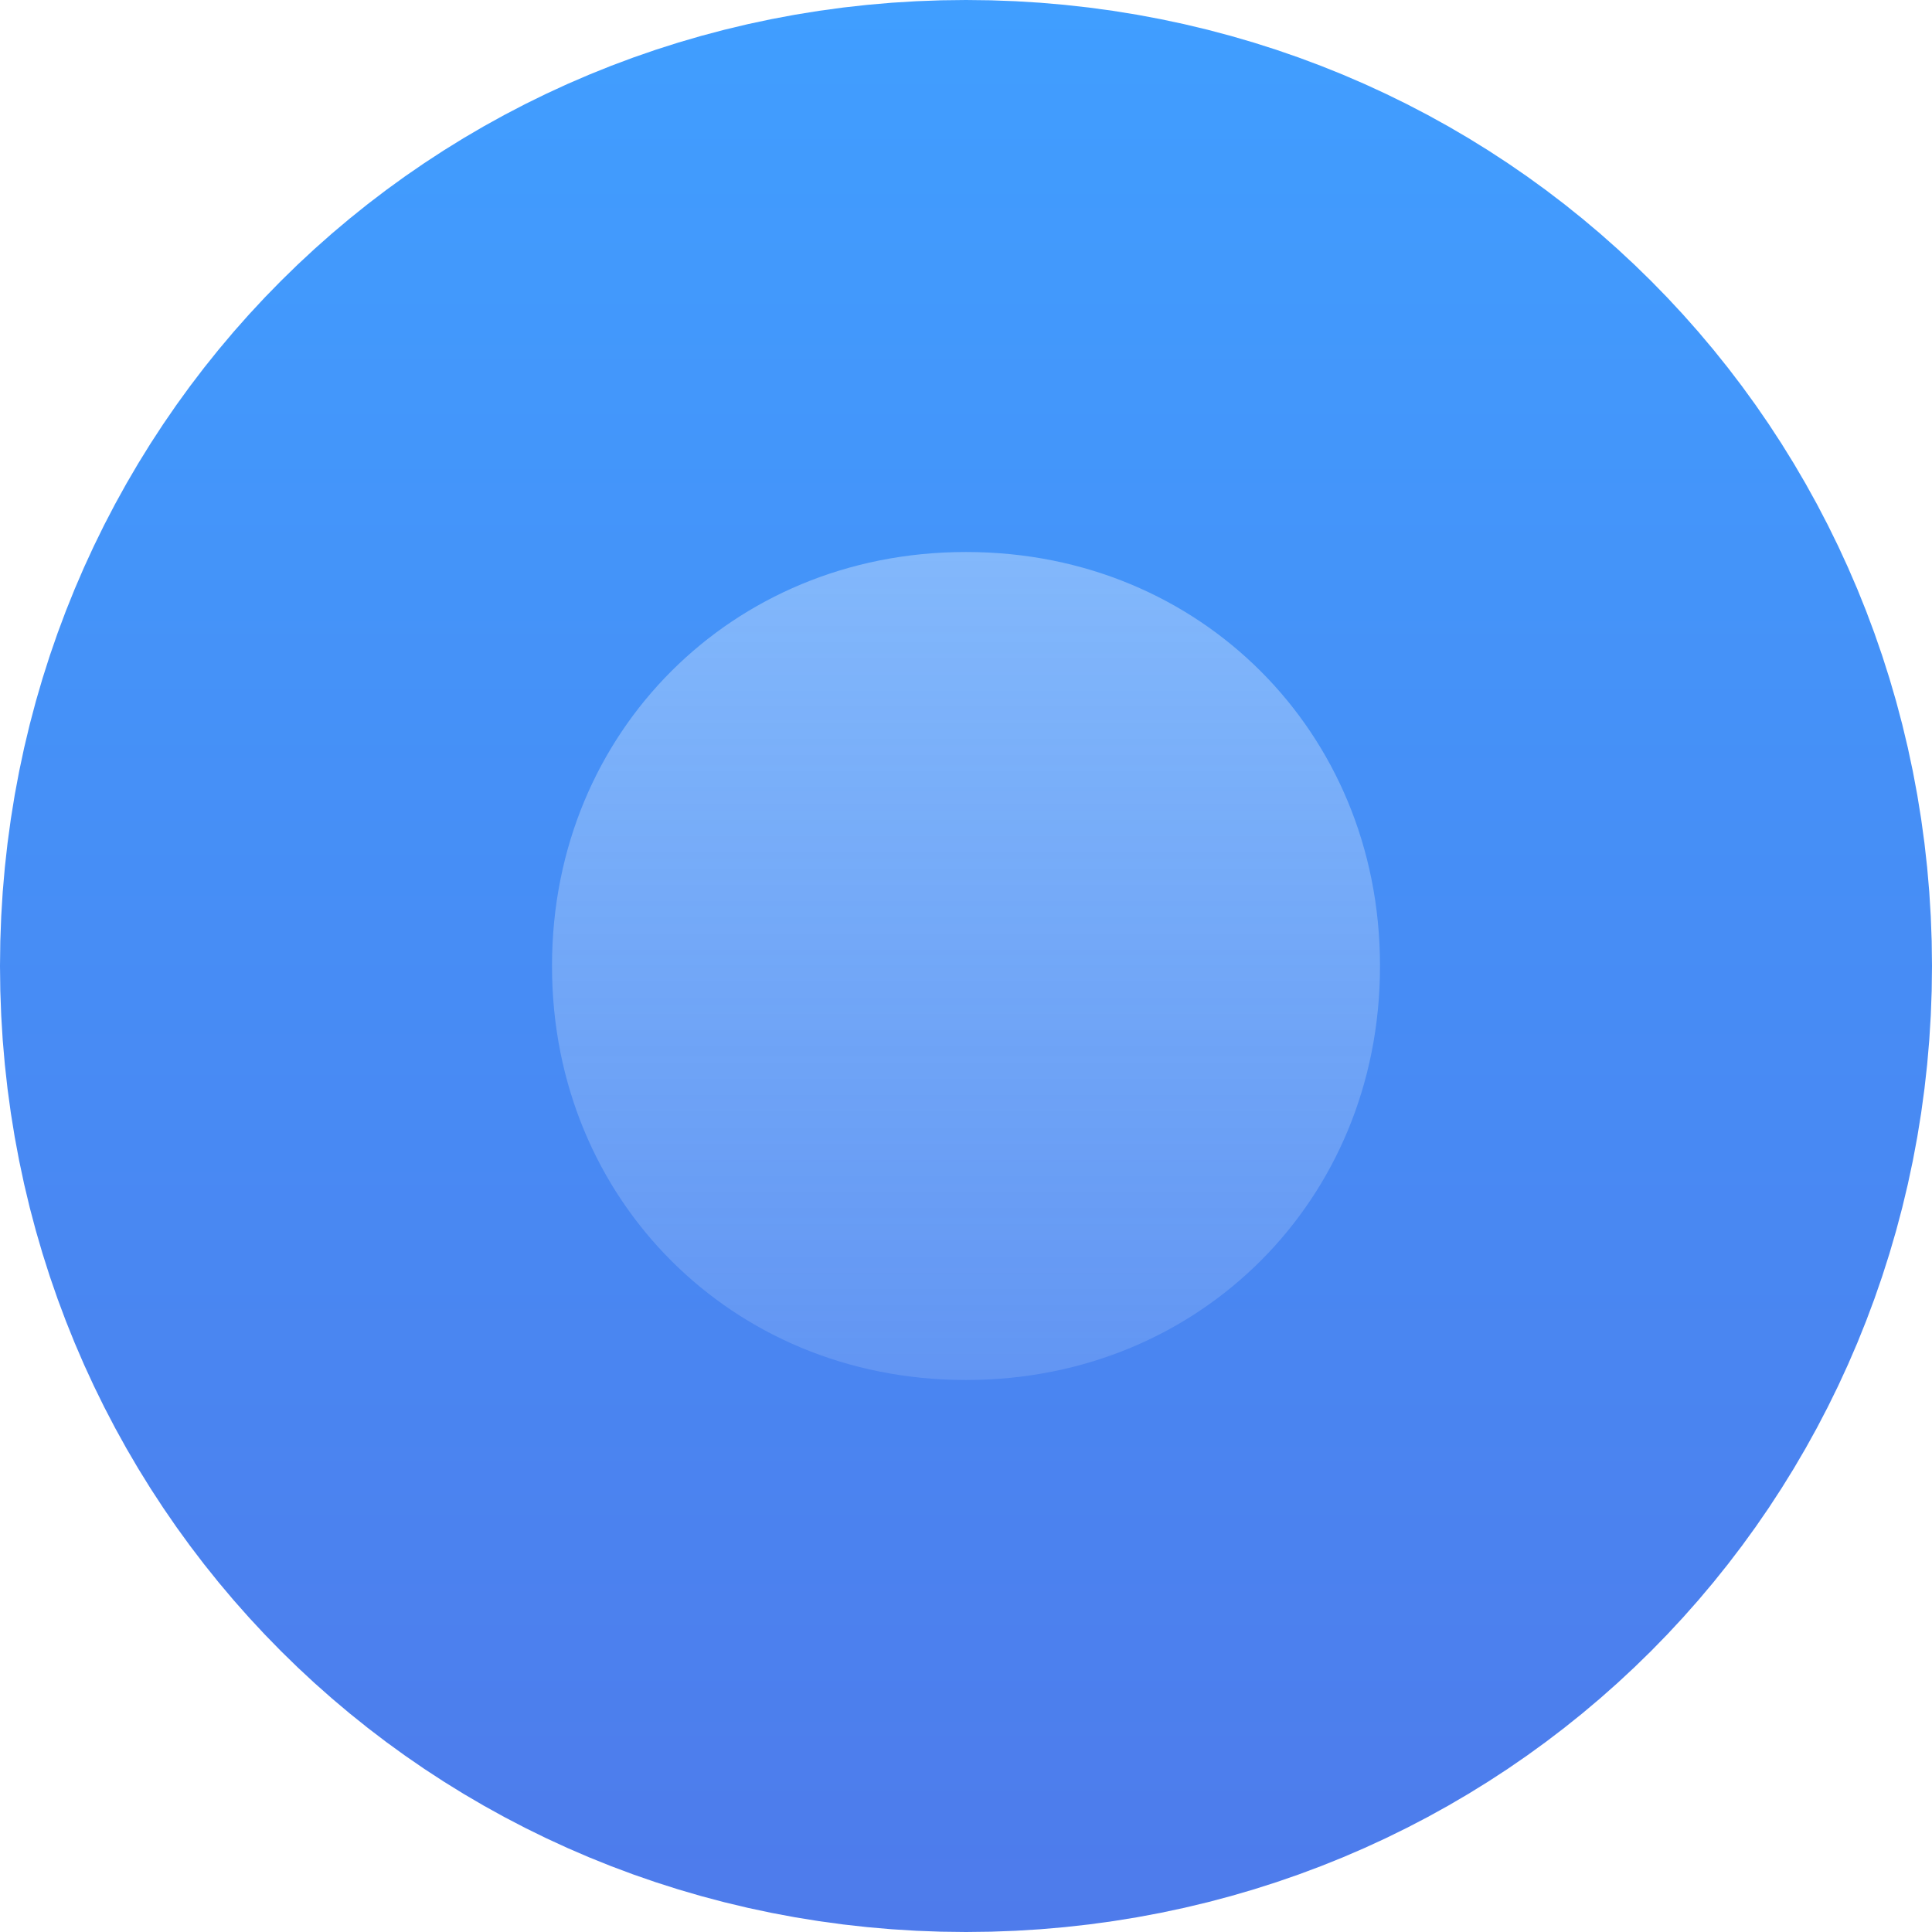 ﻿<?xml version="1.0" encoding="utf-8"?>
<svg version="1.1" xmlns:xlink="http://www.w3.org/1999/xlink" width="7px" height="7px" xmlns="http://www.w3.org/2000/svg">
  <defs>
    <linearGradient gradientUnits="userSpaceOnUse" x1="1413.5" y1="540" x2="1413.5" y2="547" id="LinearGradient115">
      <stop id="Stop116" stop-color="#409eff" stop-opacity="0.533" offset="0" />
      <stop id="Stop117" stop-color="#4e7beb" offset="1" />
    </linearGradient>
    <linearGradient gradientUnits="userSpaceOnUse" x1="1413.5" y1="540" x2="1413.5" y2="547" id="LinearGradient118">
      <stop id="Stop119" stop-color="#409eff" offset="0" />
      <stop id="Stop120" stop-color="#4e7beb" offset="1" />
    </linearGradient>
  </defs>
  <g transform="matrix(1 0 0 1 -1410 -540 )">
    <path d="M 1413.5 541  C 1414.9 541  1416 542.1  1416 543.5  C 1416 544.9  1414.9 546  1413.5 546  C 1412.1 546  1411 544.9  1411 543.5  C 1411 542.1  1412.1 541  1413.5 541  Z " fill-rule="nonzero" fill="url(#LinearGradient115)" stroke="none" />
    <path d="M 1413.5 541  C 1414.9 541  1416 542.1  1416 543.5  C 1416 544.9  1414.9 546  1413.5 546  C 1412.1 546  1411 544.9  1411 543.5  C 1411 542.1  1412.1 541  1413.5 541  Z " stroke-width="2" stroke="url(#LinearGradient118)" fill="none" />
  </g>
</svg>